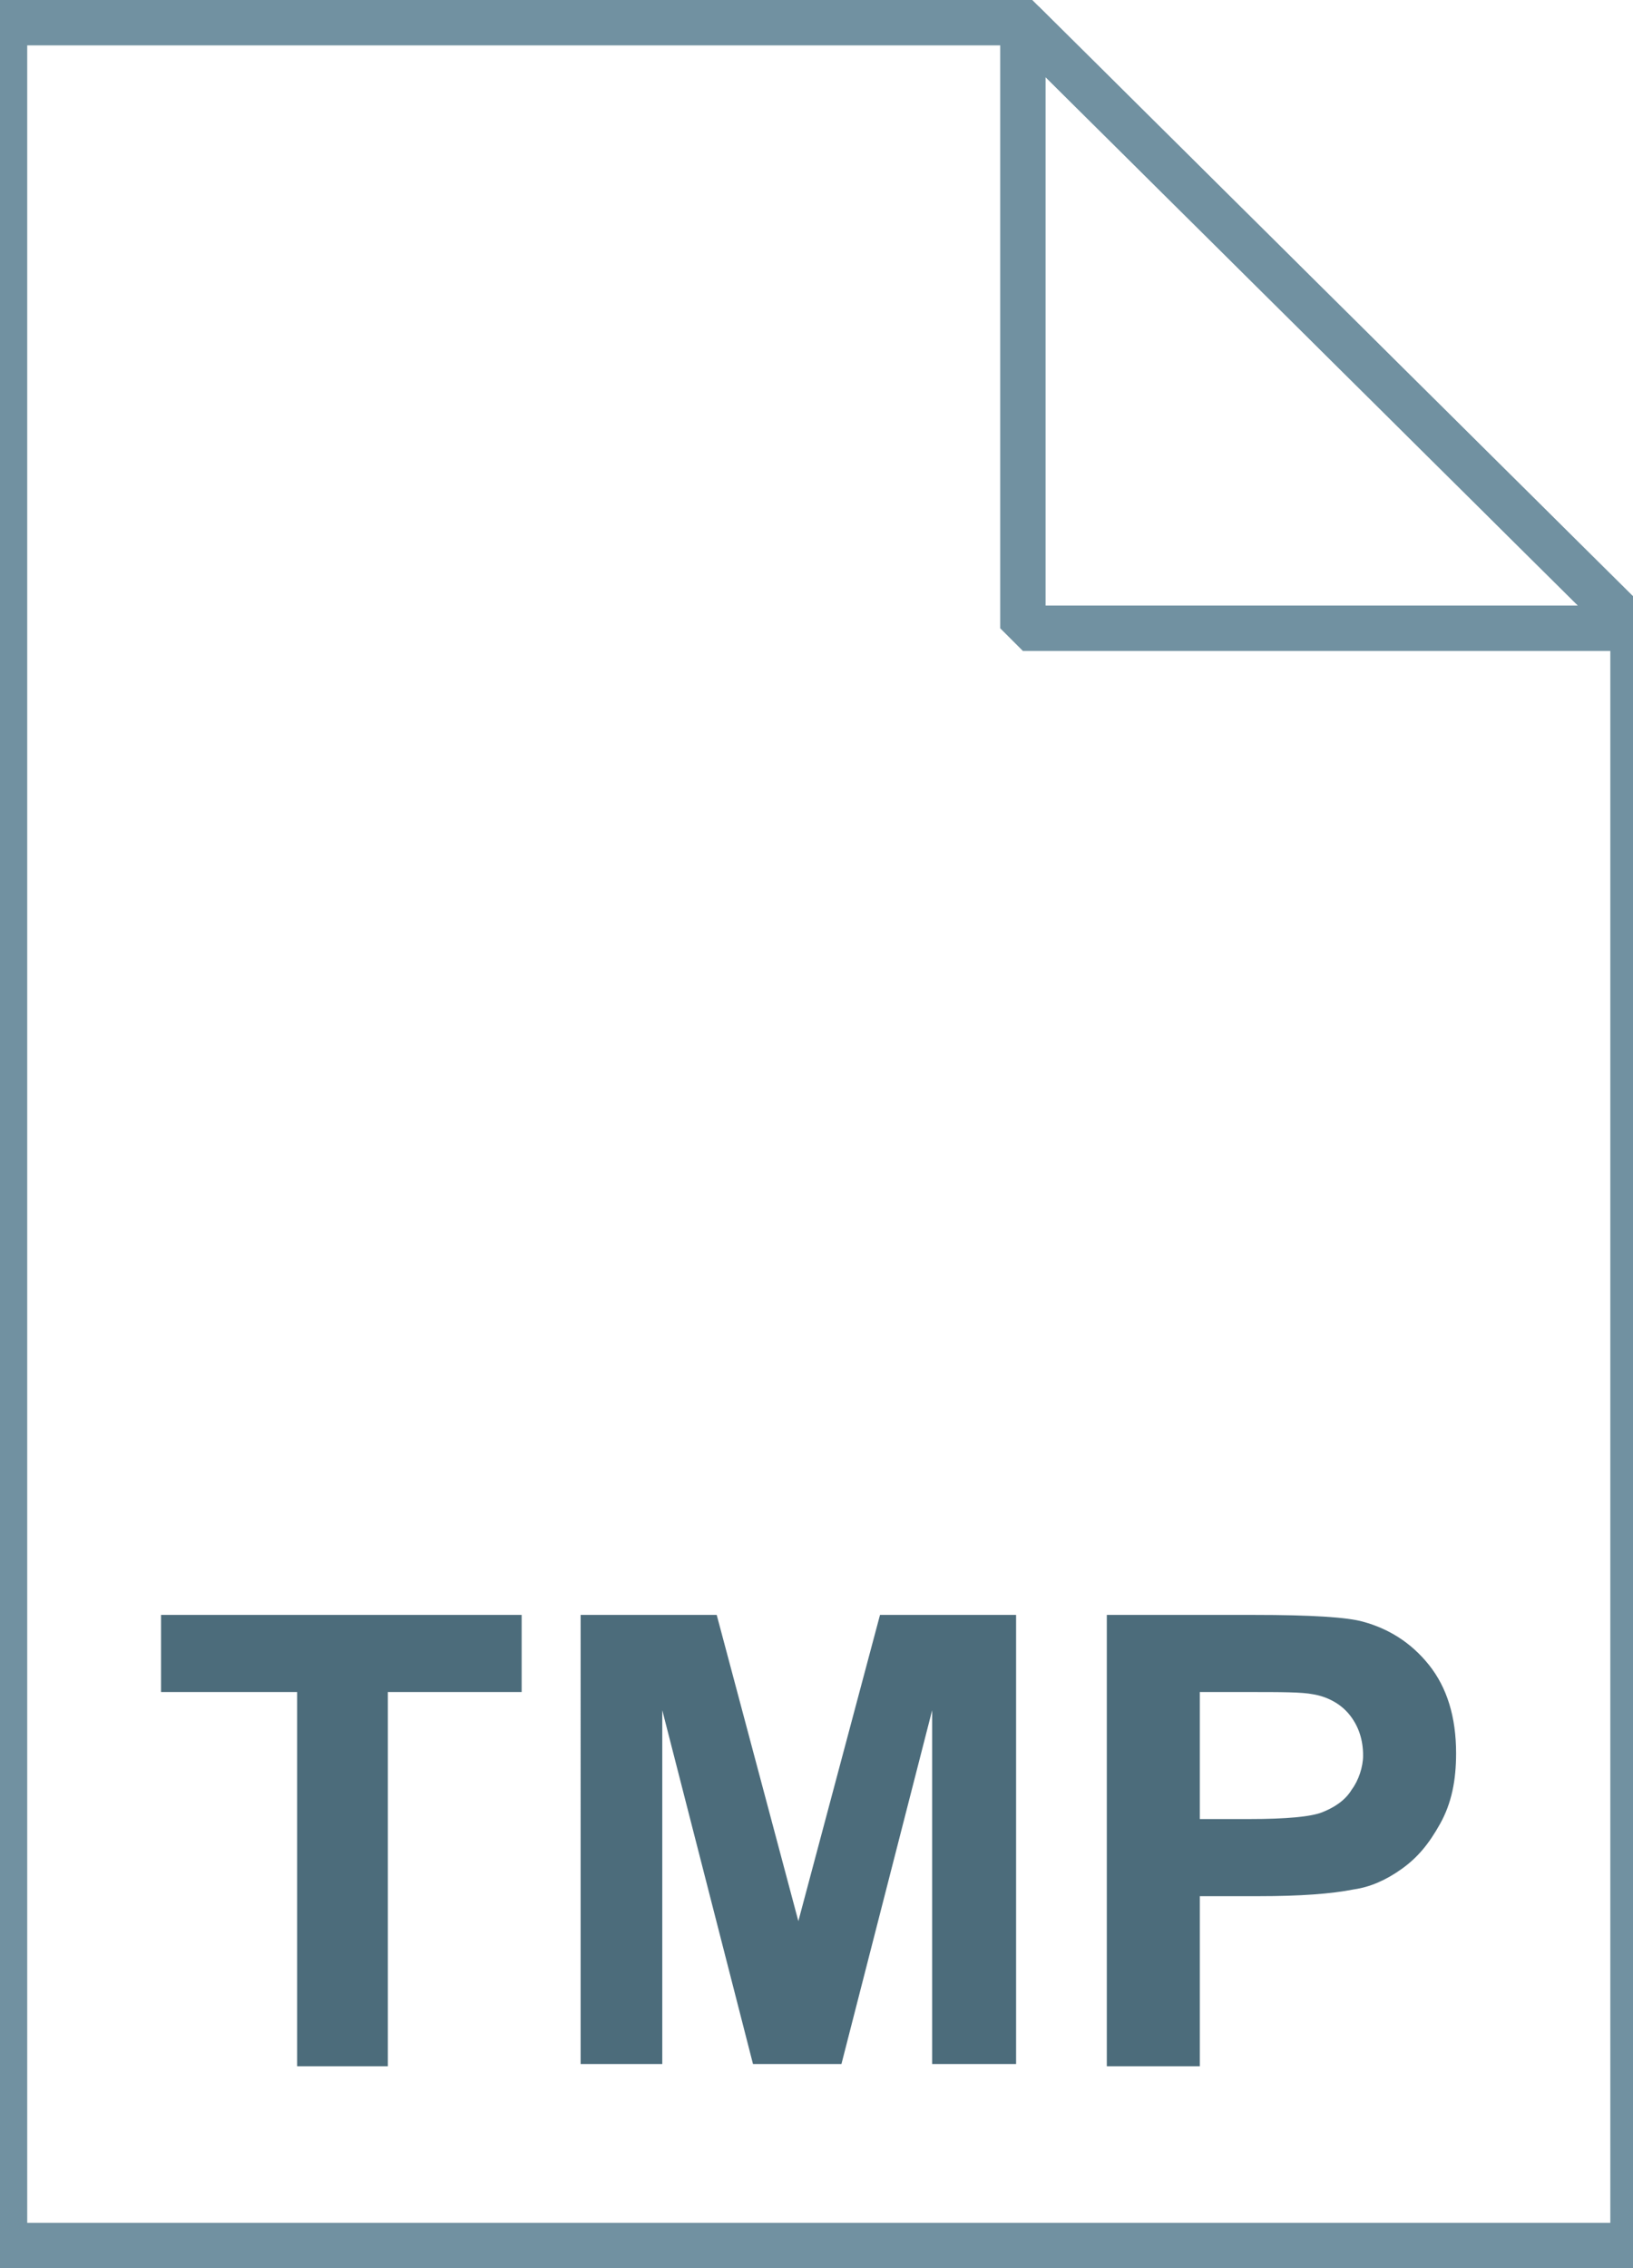 <svg xmlns="http://www.w3.org/2000/svg" viewBox="0 0 72 100"><linearGradient gradientUnits="userSpaceOnUse" x1="36.108" y1="3.003" x2="36.108" y2="101.001" gradientTransform="matrix(1 0 0 -1 0 102)"><stop offset="0" stop-color="#c8d4db"/><stop offset=".139" stop-color="#d8e1e6"/><stop offset=".359" stop-color="#ebf0f3"/><stop offset=".617" stop-color="#f9fafb"/><stop offset="1" stop-color="#fff"/></linearGradient><path d="M45.1 1L72 27.7V99H.2V1h44.9z" fill="url(#a)"/><path d="M45.1 1L72 27.7V99H.2V1h44.9z" stroke="#7191a1" stroke-width="2" fill="none"/><path d="M13.1 91.1V74.6h-6v-3.4H23v3.4h-5.9v16.5h-4zm12.5 0V71.2h6l3.6 13.5 3.6-13.5h6V91h-3.7V75.4l-4 15.6h-3.9l-4-15.6V91h-3.6zm23.2 0V71.2h6.5c2.5 0 4.1.1 4.8.3 1.1.3 2.1.9 2.9 1.9.8 1 1.2 2.3 1.2 3.9 0 1.2-.2 2.2-.7 3.1s-1 1.5-1.7 2-1.4.8-2.1.9c-1 .2-2.4.3-4.2.3h-2.6v7.5h-4.1zm4.1-16.5v5.6h2.2c1.6 0 2.7-.1 3.2-.3.5-.2 1-.5 1.3-1 .3-.4.5-1 .5-1.5 0-.7-.2-1.3-.6-1.8-.4-.5-1-.8-1.6-.9-.5-.1-1.4-.1-2.9-.1h-2.1z" fill="#4c6c7b"/><linearGradient gradientUnits="userSpaceOnUse" x1="45.122" y1="74.229" x2="58.575" y2="87.683" gradientTransform="matrix(1 0 0 -1 0 102)"><stop offset="0" stop-color="#fff"/><stop offset=".35" stop-color="#fafbfb"/><stop offset=".532" stop-color="#edf1f4"/><stop offset=".675" stop-color="#dde5e9"/><stop offset=".799" stop-color="#c7d3da"/><stop offset=".908" stop-color="#adbdc7"/><stop offset="1" stop-color="#92a5b0"/></linearGradient><path d="M45.1 1L72 27.7H45.1V1z" fill="url(#b)"/><path d="M45.1 1L72 27.7H45.1V1z" stroke="#7191a1" stroke-width="2" stroke-linejoin="bevel" fill="none"/><linearGradient gradientUnits="userSpaceOnUse" x1="25.756" y1="26.807" x2="25.756" y2="42.164"><stop offset="0" stop-color="#7291a1"/><stop offset="1" stop-color="#cad5db"/></linearGradient><path d="M24.2 41.8l4.6-3.8c.1-.1.2-.1.2-.2.4-.4.6-.9.6-1.4v-.2l-.6-8.1V28c-.1-.7-.6-1.2-1.3-1.2-.7 0-1.3.5-1.3 1.2l-.5 7.4c0 .2-.1.4-.2.6l-3.4 4c-.4.5-.4 1.3.1 1.7.5.6 1.3.6 1.8.1z" fill="url(#c)"/><linearGradient gradientUnits="userSpaceOnUse" x1="27.127" y1="20.616" x2="27.127" y2="51.578"><stop offset="0" stop-color="#7291a1"/><stop offset="1" stop-color="#cad5db"/></linearGradient><path d="M12 36.2c0 7.9 6 14.5 13.7 15.4 0-.6-.1-1.2-.1-1.7 0-.8 0-1.5.1-2.3-5.5-.9-9.8-5.6-9.8-11.4 0-6.4 5.2-11.5 11.5-11.5 4.9 0 9.1 3.1 10.8 7.4 1.3-.4 2.6-.7 3.9-.9-2.1-6.1-7.9-10.5-14.7-10.5C19 20.6 12 27.6 12 36.2z" fill="url(#d)"/><linearGradient gradientUnits="userSpaceOnUse" x1="44.455" y1="34.275" x2="44.455" y2="65.384"><stop offset="0" stop-color="#7291a1"/><stop offset="1" stop-color="#cad5db"/></linearGradient><path d="M28.9 48.9v2c0 .7.6 1.3 1.3 1.3h2c.3 1.7 1 3.3 1.9 4.7l-1.4 1.4c-.5.5-.5 1.3 0 1.9l1.4 1.4c.5.5 1.3.5 1.9 0l1.4-1.4c1.4 1 3 1.6 4.7 2v1.9c0 .7.6 1.3 1.3 1.3h2c.7 0 1.3-.6 1.3-1.3v-1.9c1.7-.3 3.3-1 4.7-2l1.4 1.3c.5.5 1.3.5 1.9 0l1.4-1.4c.5-.5.5-1.3 0-1.9l-1.4-1.4c1-1.4 1.6-3.1 1.9-4.7h1.9c.7 0 1.3-.6 1.3-1.3v-2c0-.7-.6-1.3-1.3-1.3h-1.9c-.3-1.7-1-3.3-2-4.7l1.4-1.4c.5-.5.5-1.3 0-1.9l-1.4-1.4c-.5-.5-1.3-.5-1.9 0l-1.4 1.4c-1.4-1-3-1.6-4.7-1.9v-2c0-.7-.6-1.3-1.3-1.3h-2c-.7 0-1.3.6-1.3 1.3v2c-1.6.3-3.2 1-4.7 2L36 38.1c-.5-.5-1.3-.5-1.9 0l-1.4 1.4c-.5.5-.5 1.3 0 1.9l1.4 1.4c-1 1.4-1.6 3-1.9 4.7h-2c-.7 0-1.3.6-1.3 1.4zm10.7-3.8c2.6-2.7 6.9-2.7 9.6 0 2.7 2.6 2.7 6.9 0 9.6-2.6 2.7-6.9 2.7-9.6 0-2.6-2.7-2.6-7 0-9.6z" fill="url(#e)"/></svg>